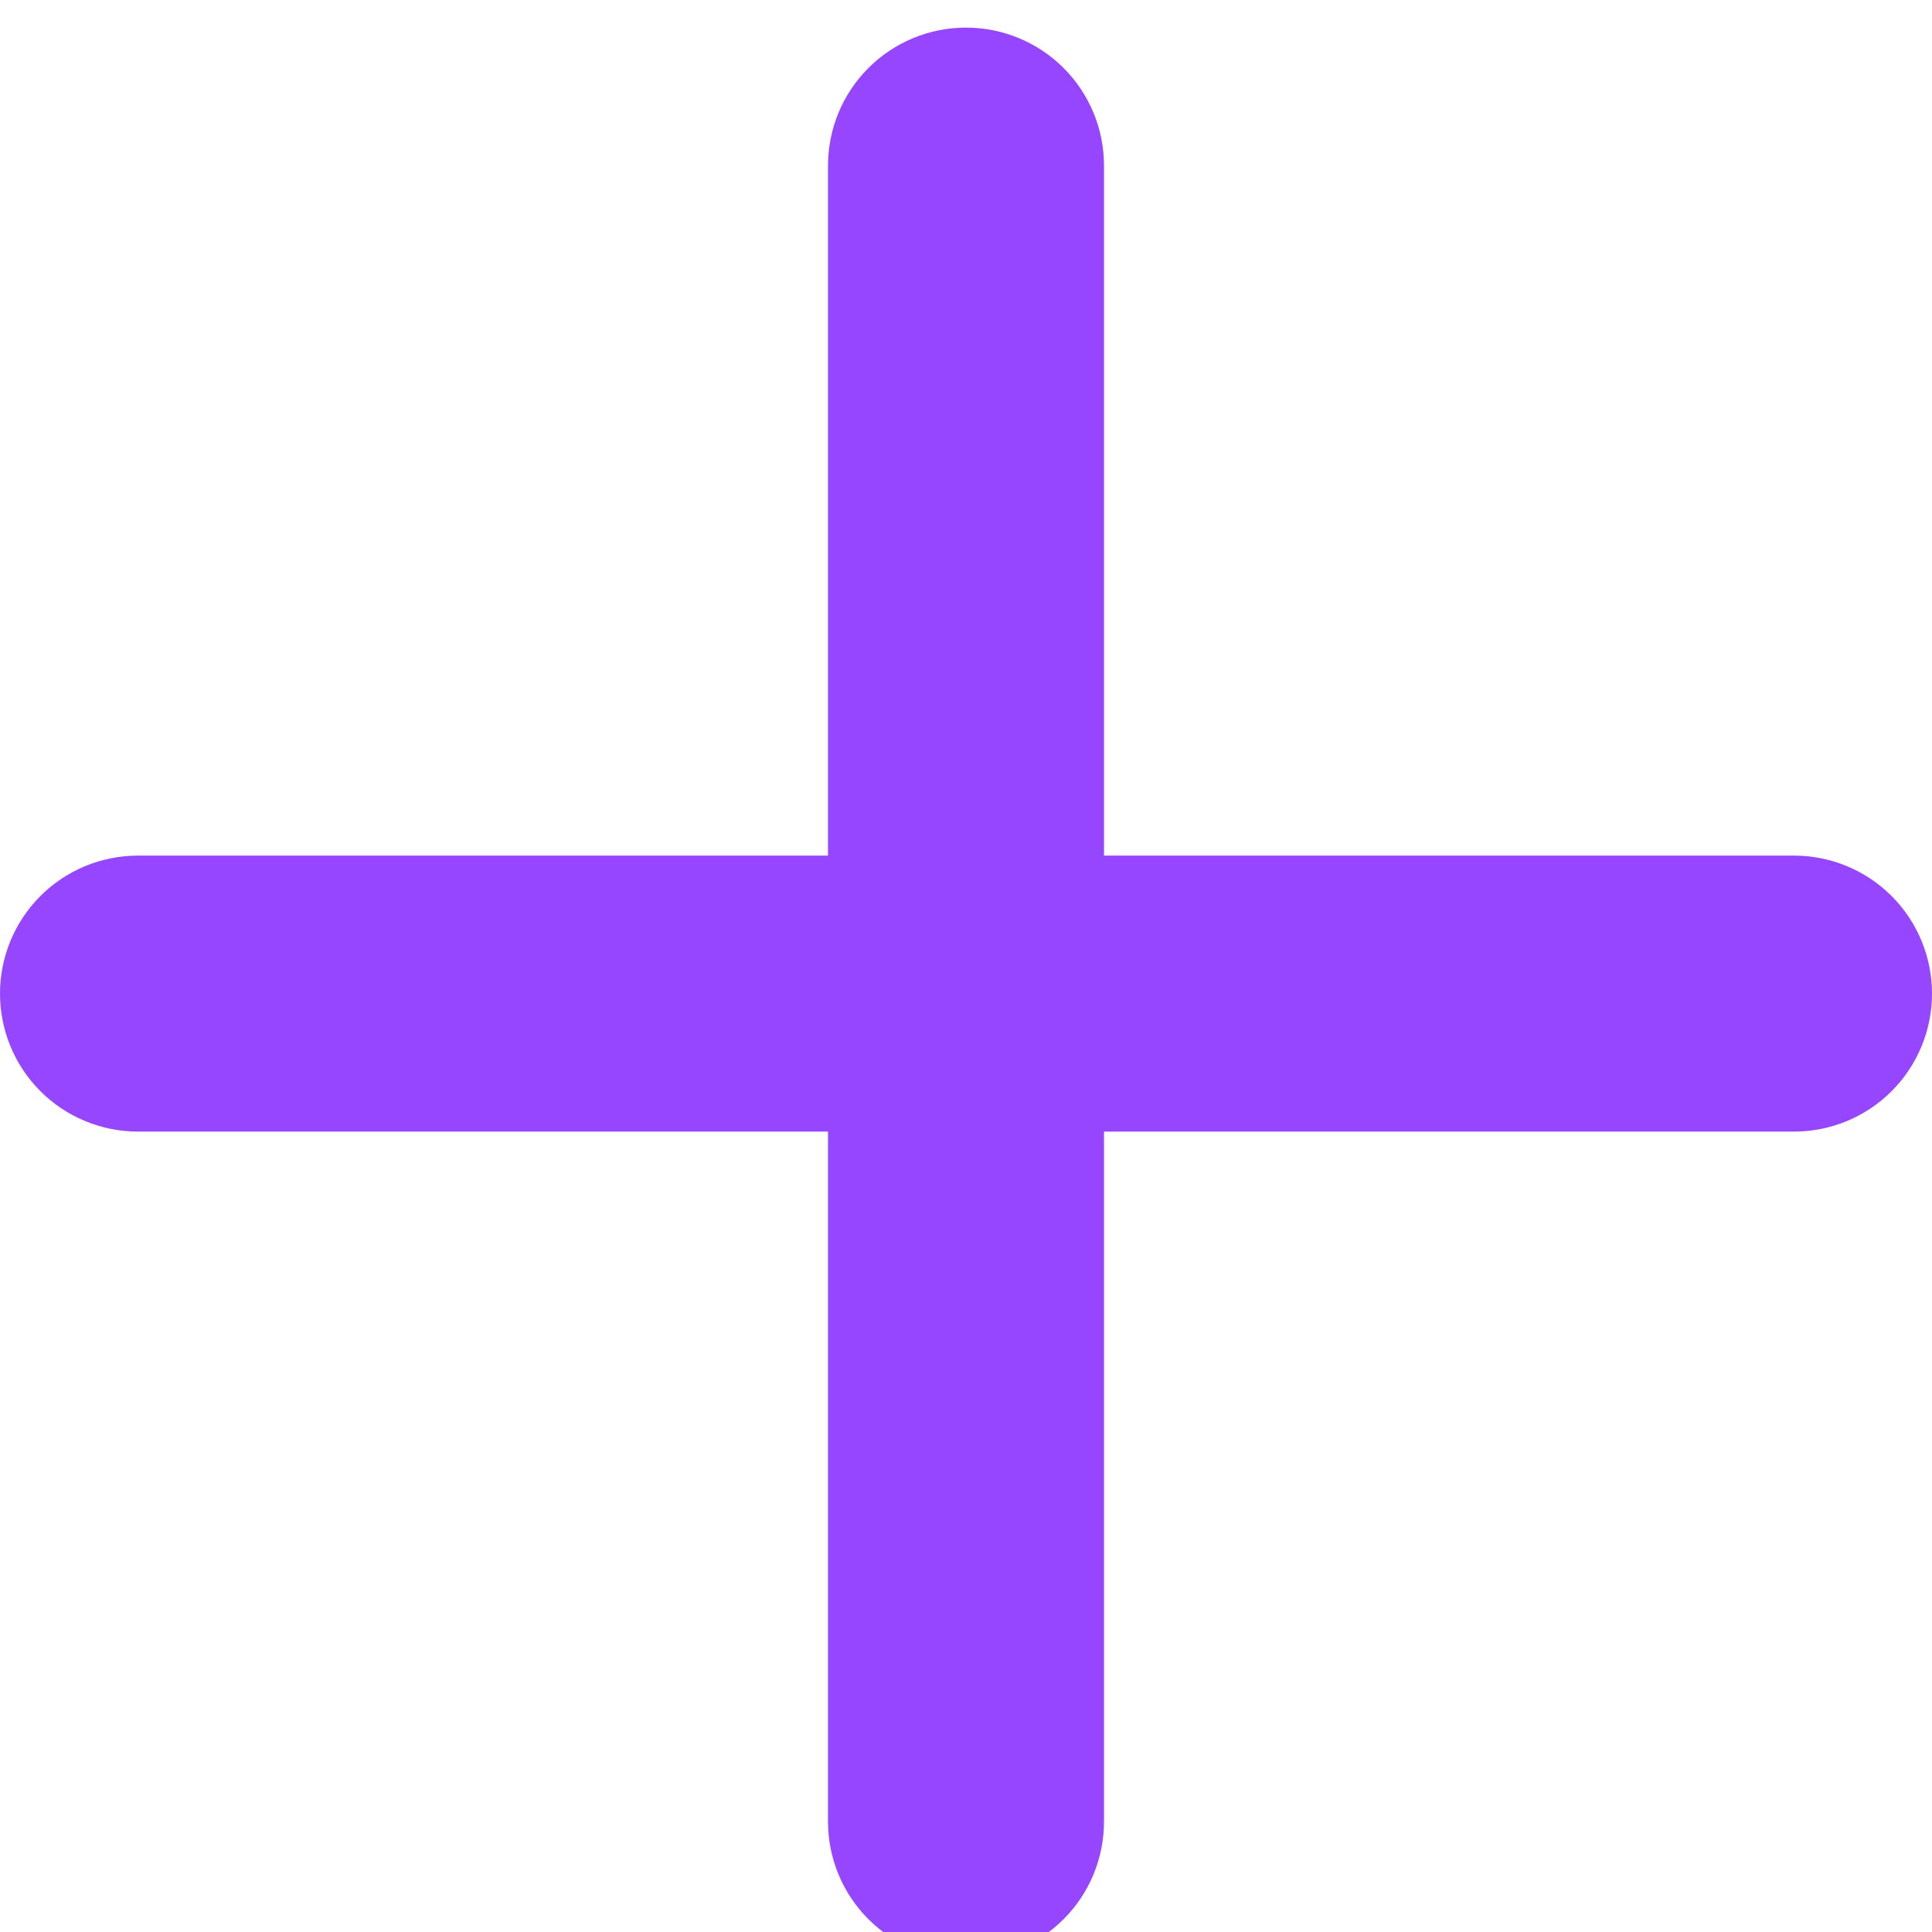 <svg width="35" height="35" fill="#9746FF" viewBox="0 0 35 35" xmlns="http://www.w3.org/2000/svg">
<path id="Vector" d="M32.5 20.5H20V33C20 33.663 19.737 34.299 19.268 34.768C18.799 35.237 18.163 35.5 17.5 35.5C16.837 35.5 16.201 35.237 15.732 34.768C15.263 34.299 15 33.663 15 33V20.5H2.5C1.837 20.5 1.201 20.237 0.732 19.768C0.263 19.299 0 18.663 0 18C0 17.337 0.263 16.701 0.732 16.232C1.201 15.763 1.837 15.5 2.5 15.5H15V3C15 2.337 15.263 1.701 15.732 1.232C16.201 0.763 16.837 0.5 17.5 0.5C18.163 0.5 18.799 0.763 19.268 1.232C19.737 1.701 20 2.337 20 3V15.5H32.5C33.163 15.5 33.799 15.763 34.268 16.232C34.737 16.701 35 17.337 35 18C35 18.663 34.737 19.299 34.268 19.768C33.799 20.237 33.163 20.5 32.5 20.5Z" fill="#9746FF"/>
</svg>
